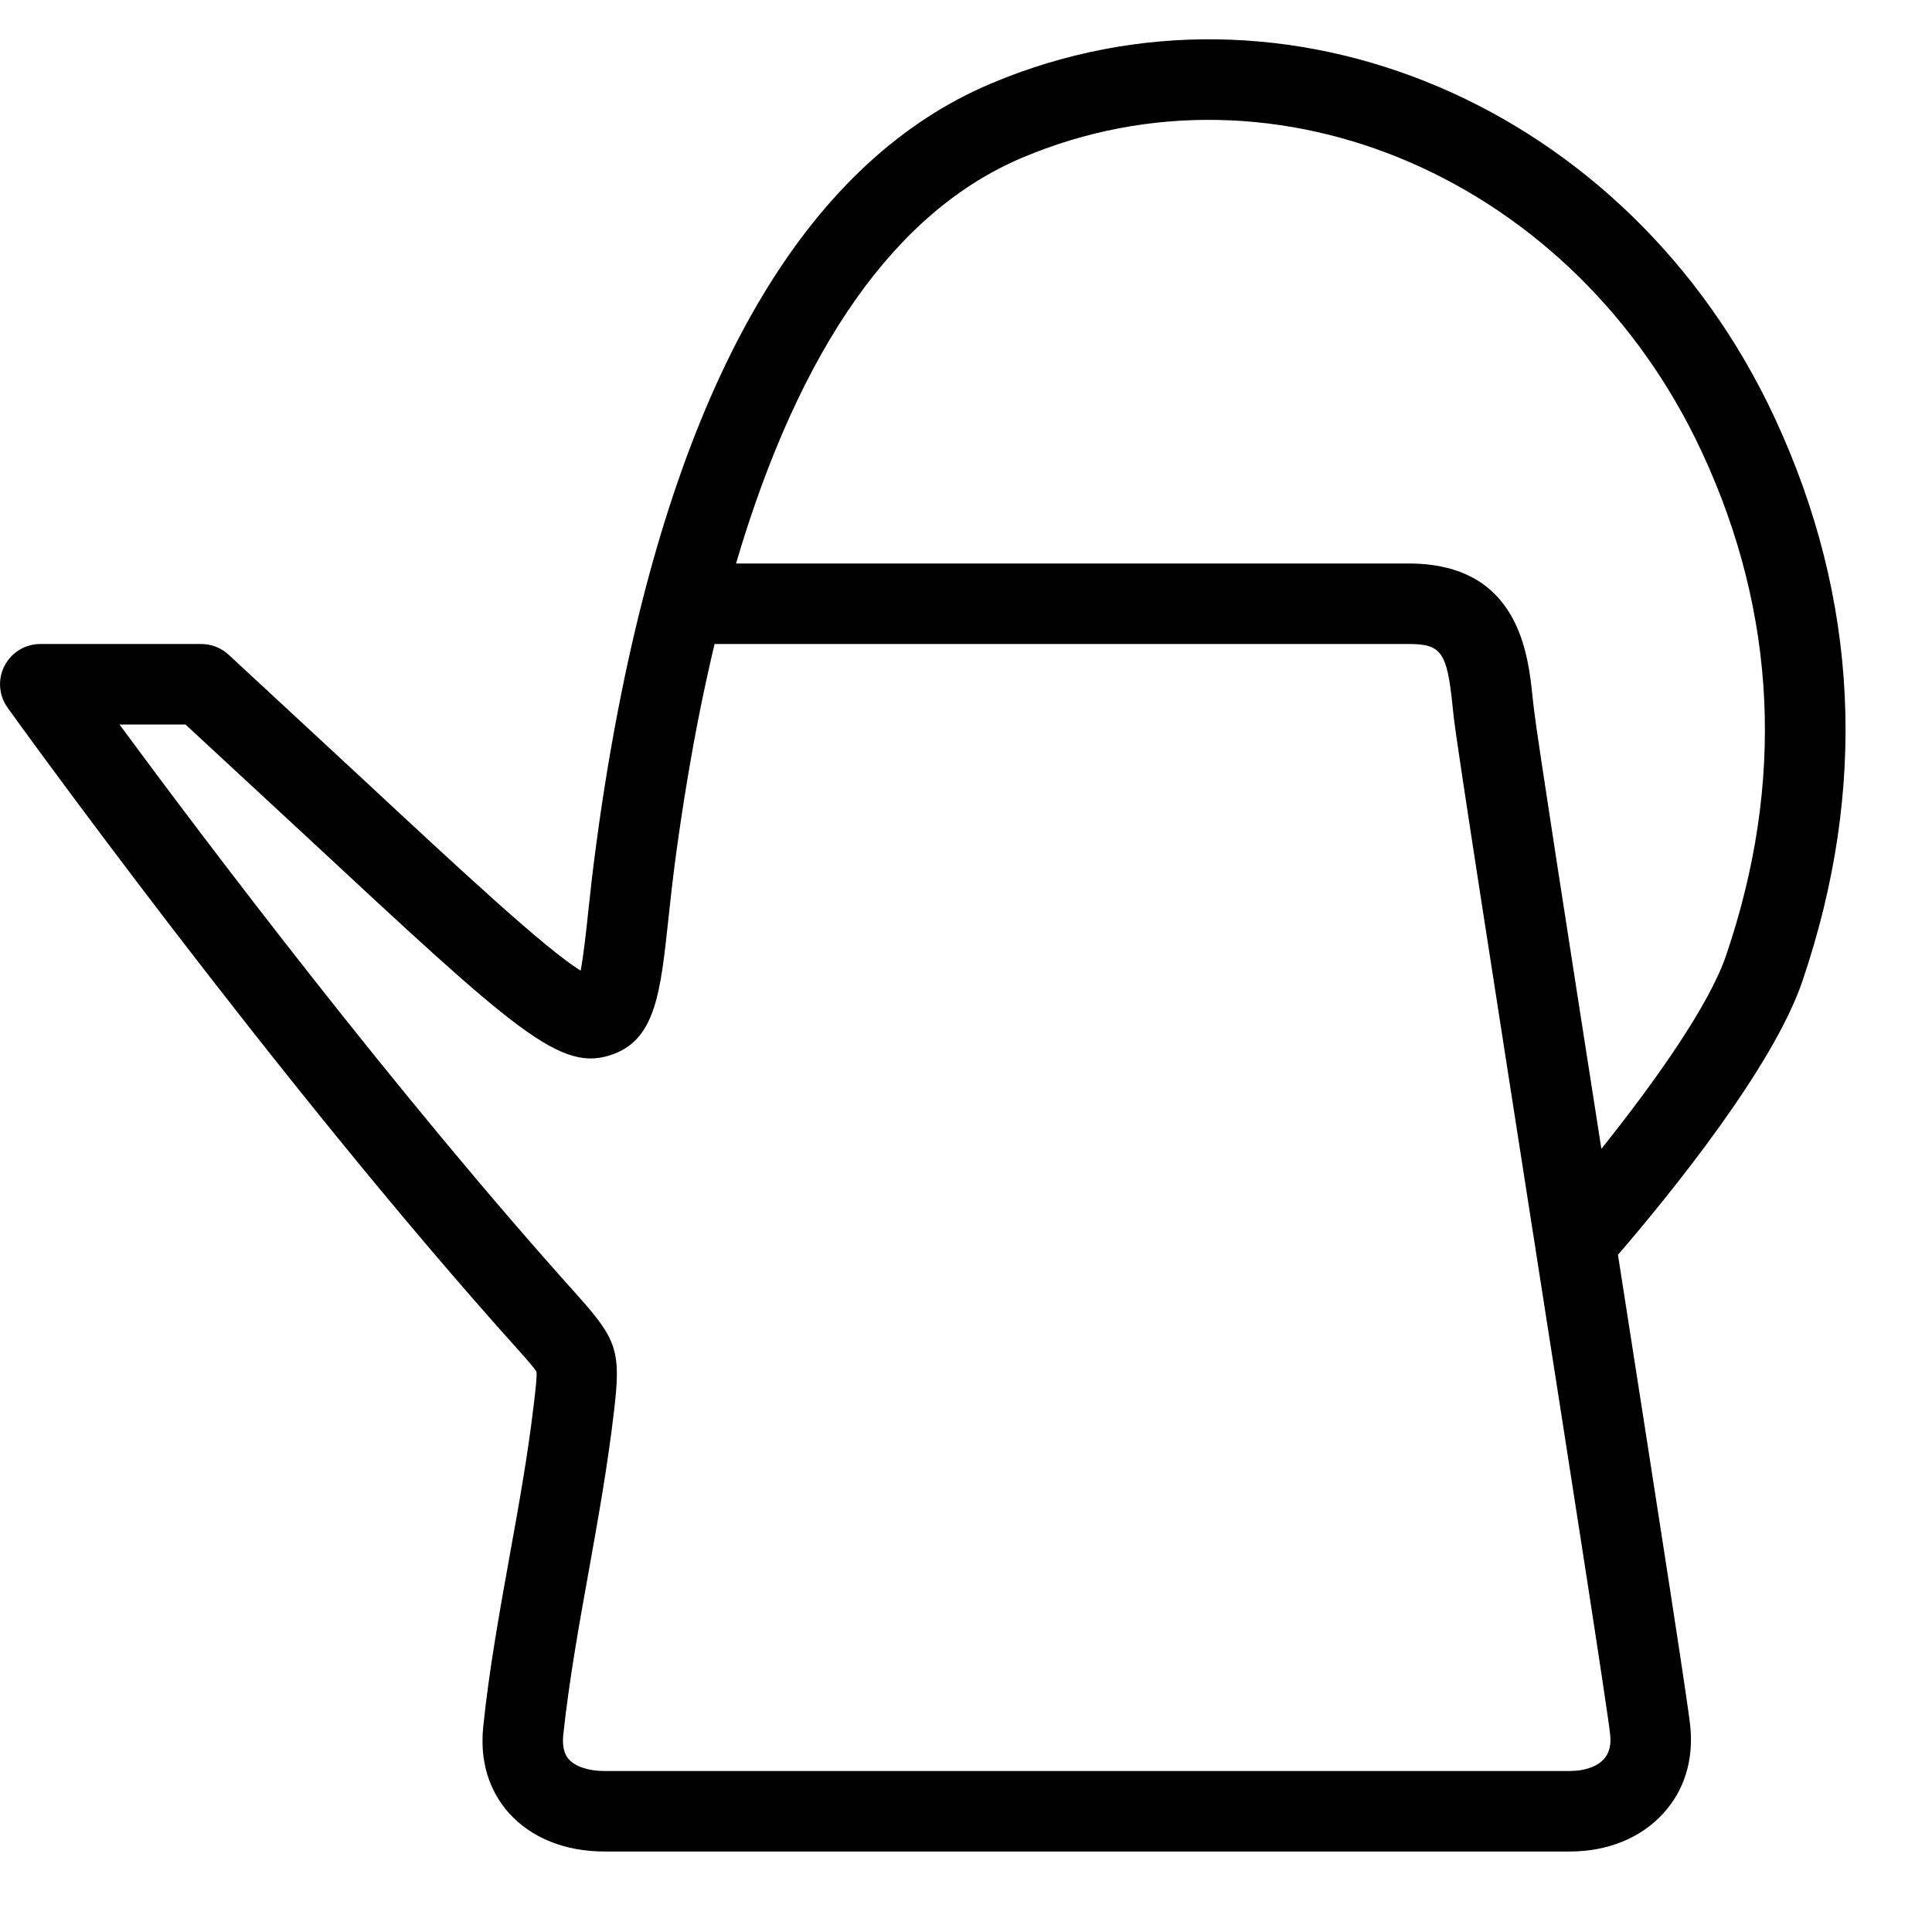 <svg xmlns="http://www.w3.org/2000/svg" viewBox="0 0 24 24" style="fill-rule:evenodd;clip-rule:evenodd;stroke-linejoin:round;stroke-miterlimit:1.414;"><path d="M2.304,9l1.476,1.367c2.642,2.456 3.19,2.975 3.846,2.725c0.518,-0.194 0.58,-0.776 0.675,-1.657c0.026,-0.243 0.056,-0.518 0.097,-0.822c0.085,-0.622 0.185,-1.228 0.303,-1.815c0.056,-0.274 0.114,-0.54 0.176,-0.798l8.623,0c0.405,0 0.476,0.101 0.544,0.769l0.017,0.155c0.049,0.416 0.504,3.323 0.984,6.402c0.01,0.058 0.019,0.116 0.028,0.174c0.001,0.009 0.002,0.018 0.003,0.025c0.429,2.744 0.902,5.768 0.926,6.024c0.014,0.132 -0.012,0.23 -0.078,0.303c-0.085,0.094 -0.239,0.148 -0.424,0.148l-11.993,0c-0.194,0 -0.358,-0.054 -0.439,-0.144c-0.023,-0.025 -0.091,-0.101 -0.071,-0.304c0.072,-0.674 0.197,-1.372 0.319,-2.048c0.115,-0.644 0.231,-1.287 0.311,-1.969c0.088,-0.742 0.042,-0.889 -0.446,-1.435c-2.266,-2.52 -4.636,-5.661 -5.697,-7.1l0.82,0Zm10.392,-7.04c3.161,-1.339 6.872,0.268 8.447,3.659c0.93,2.002 1.03,4.105 0.299,6.25c-0.204,0.602 -0.855,1.534 -1.549,2.402c-0.41,-2.626 -0.797,-5.108 -0.838,-5.463l-0.016,-0.141c-0.055,-0.541 -0.171,-1.667 -1.539,-1.667l-8.357,0c0.792,-2.683 1.982,-4.375 3.553,-5.04m-12.639,6.309c-0.086,0.165 -0.073,0.364 0.033,0.516c0.028,0.041 3.314,4.61 6.346,7.982c0.09,0.1 0.212,0.237 0.228,0.274c0.009,0.044 -0.01,0.213 -0.035,0.42c-0.073,0.619 -0.185,1.242 -0.298,1.866c-0.125,0.694 -0.254,1.41 -0.328,2.121c-0.055,0.533 0.144,0.88 0.322,1.077c0.275,0.306 0.695,0.475 1.182,0.475l11.993,0c0.473,0 0.887,-0.169 1.165,-0.477c0.258,-0.284 0.373,-0.655 0.333,-1.072c-0.025,-0.261 -0.356,-2.384 -0.899,-5.863c0.667,-0.776 1.928,-2.333 2.29,-3.397c0.816,-2.397 0.702,-4.75 -0.34,-6.994c-1.802,-3.882 -6.077,-5.709 -9.744,-4.157c-2.218,0.939 -3.76,3.483 -4.584,7.561c-0.122,0.606 -0.227,1.234 -0.313,1.878c-0.043,0.314 -0.074,0.598 -0.101,0.849c-0.027,0.26 -0.059,0.543 -0.094,0.73c-0.446,-0.279 -1.443,-1.205 -2.752,-2.423l-1.622,-1.503c-0.093,-0.085 -0.213,-0.132 -0.339,-0.132l-2,0c-0.186,0 -0.356,0.104 -0.443,0.269" /></svg>